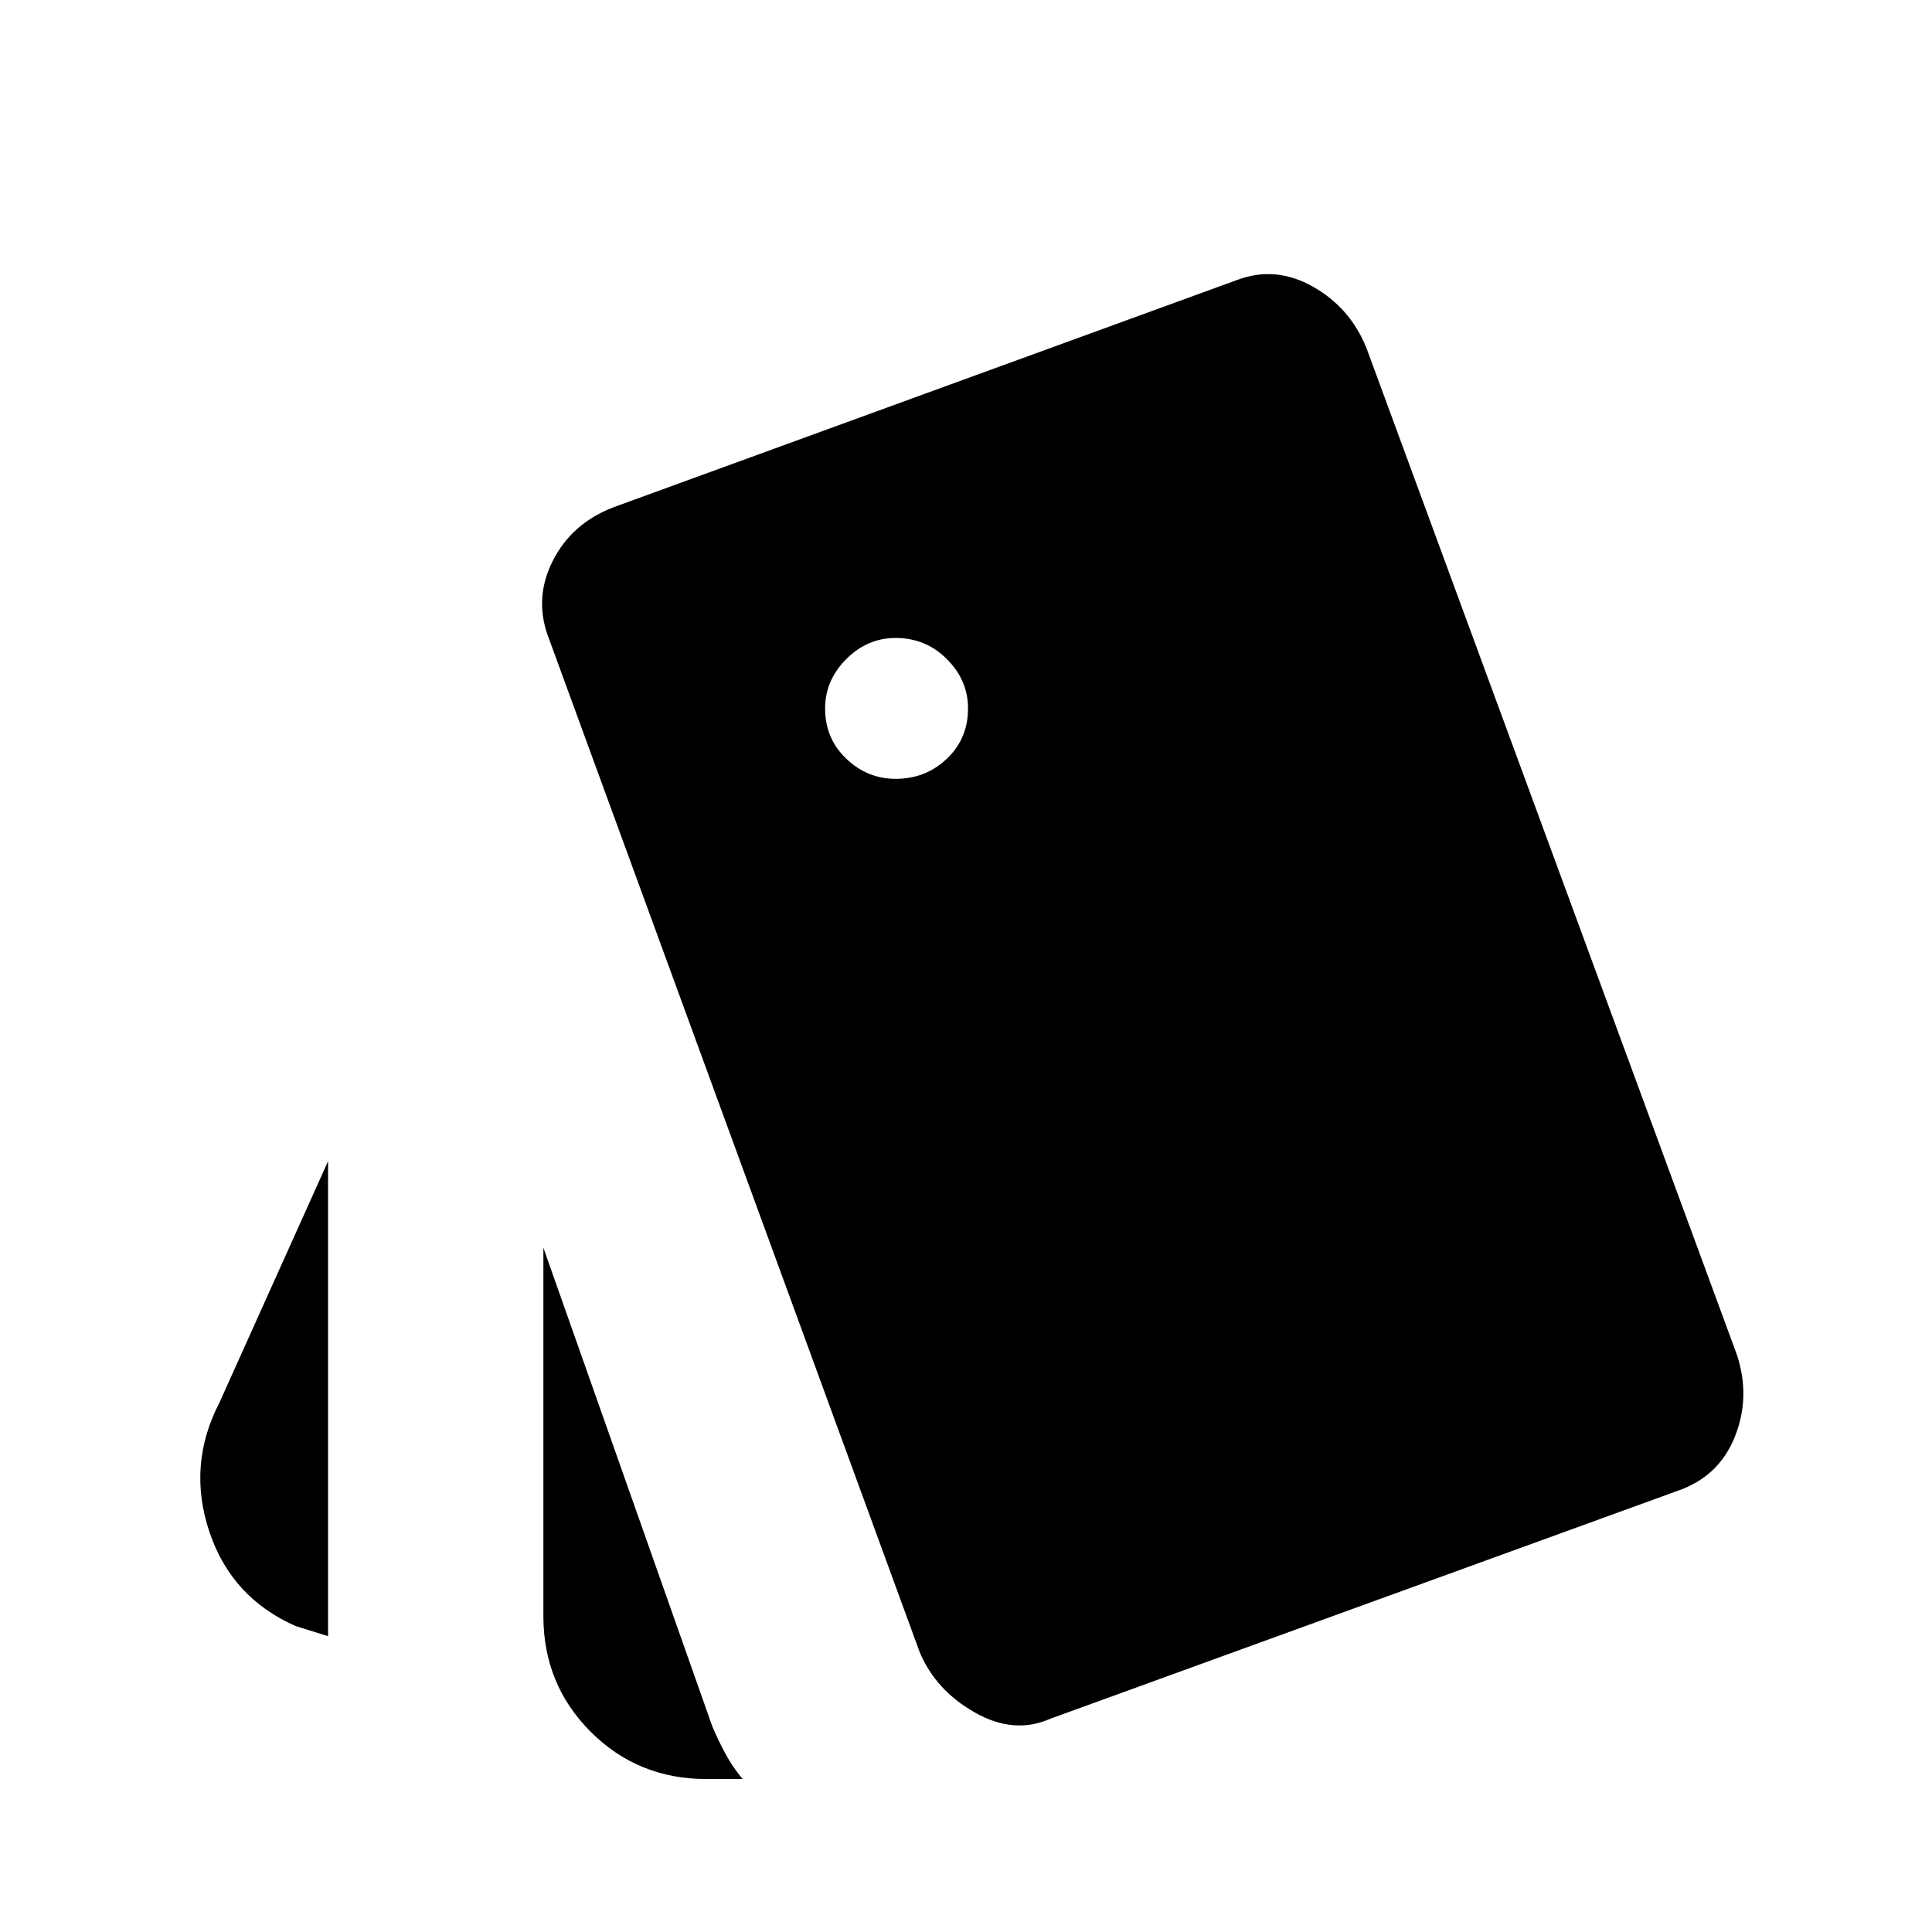 <svg xmlns="http://www.w3.org/2000/svg" height="40" width="40"><path d="m6.792 33.875-.667-.208q-1.333-.584-1.792-1.959-.458-1.375.209-2.666l2.25-5Zm7.833 2.958q-1.417 0-2.396-.979-.979-.979-.979-2.396v-7.625l3.5 9.917q.125.292.271.562.146.271.354.521Zm7.125-1.25q-.75.334-1.562-.125-.813-.458-1.146-1.25L11.375 13.25q-.333-.833.063-1.625.395-.792 1.27-1.125l12.917-4.708q.792-.292 1.563.146.77.437 1.104 1.27l7.666 20.834q.292.875-.041 1.708-.334.833-1.209 1.125Zm-3.208-19.458q.625 0 1.062-.417.438-.416.438-1.041 0-.584-.438-1.021-.437-.438-1.062-.438-.584 0-1.021.438-.438.437-.438 1.021 0 .625.438 1.041.437.417 1.021.417Z"/></svg>